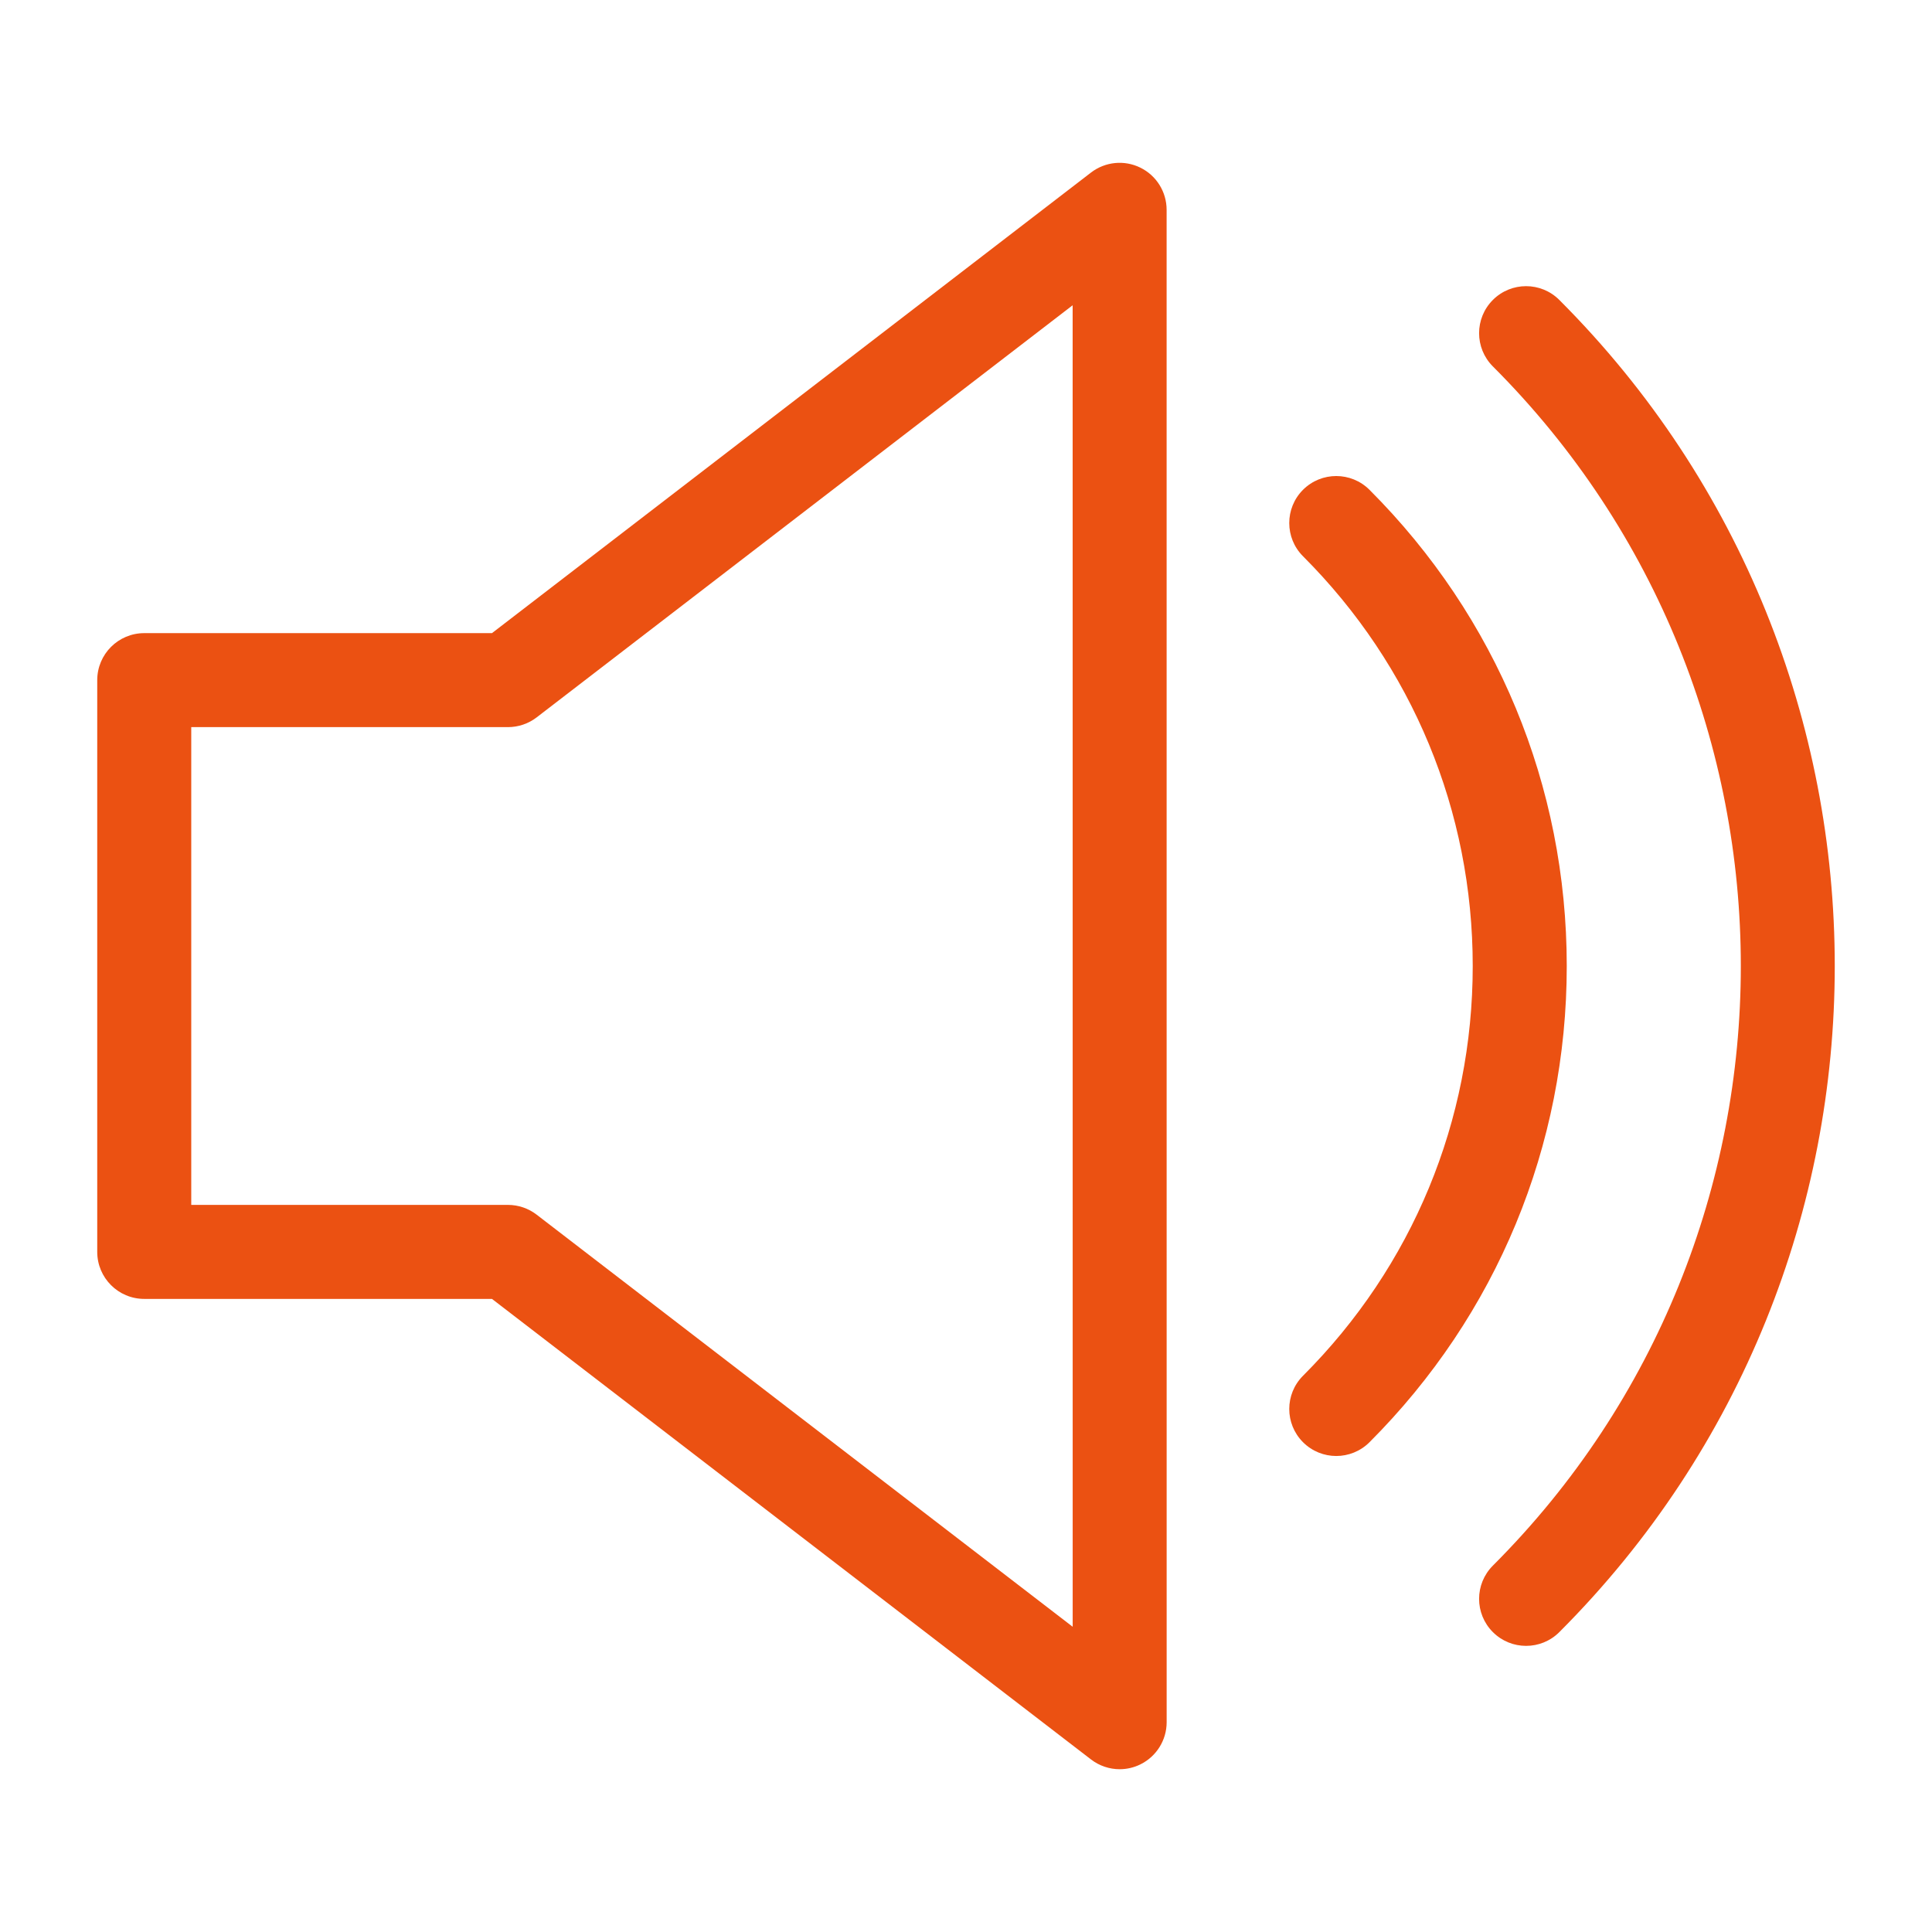 <svg xmlns="http://www.w3.org/2000/svg" xmlns:xlink="http://www.w3.org/1999/xlink" version="1.1"
    x="0px" y="0px" viewBox="0 0 100 100" enable-background="new 0 0 100 100" xml:space="preserve"
    style="max-width:100%" height="100%"><g style="" color="#EB5112" fill="currentColor"><g style="" fill="currentColor"><path d="M59.027,8.679c-0.832-0.412-1.824-0.311-2.558,0.253L25.464,32.771H7.466c-1.343,0-2.433,1.089-2.433,2.433v29.594    c0,1.344,1.089,2.433,2.433,2.433h17.998l31.008,23.839c0.433,0.333,0.955,0.504,1.482,0.504c0.366,0,0.734-0.082,1.074-0.251    c0.831-0.41,1.358-1.256,1.358-2.182l-0.002-78.28C60.385,9.935,59.858,9.087,59.027,8.679z M27.773,62.868    c-0.424-0.326-0.946-0.503-1.483-0.503H9.899V37.636h16.392c0.537,0,1.059-0.177,1.484-0.503L55.52,15.8l0.002,68.401    L27.773,62.868z" style="" fill="currentColor"></path><path d="M80.71,15.525c-0.95-0.951-2.491-0.951-3.44,0c-0.95,0.95-0.95,2.49,0,3.44c17.113,17.113,17.113,44.959,0,62.072    c-0.95,0.951-0.95,2.49,0,3.44c0.476,0.476,1.098,0.713,1.72,0.713c0.623,0,1.245-0.237,1.721-0.713    C99.719,65.467,99.719,34.535,80.71,15.525z" style="" fill="currentColor"></path><path d="M70.884,25.352c-0.951-0.95-2.491-0.95-3.441,0c-0.949,0.951-0.949,2.491,0.001,3.44    c5.664,5.665,8.784,13.196,8.784,21.208c0,8.012-3.12,15.544-8.784,21.209c-0.95,0.95-0.95,2.49,0,3.44    c0.475,0.475,1.098,0.713,1.72,0.713c0.623,0,1.245-0.238,1.721-0.713c6.583-6.584,10.21-15.339,10.21-24.649    C81.094,40.689,77.467,31.936,70.884,25.352z" style="" fill="currentColor"></path></g></g></svg>